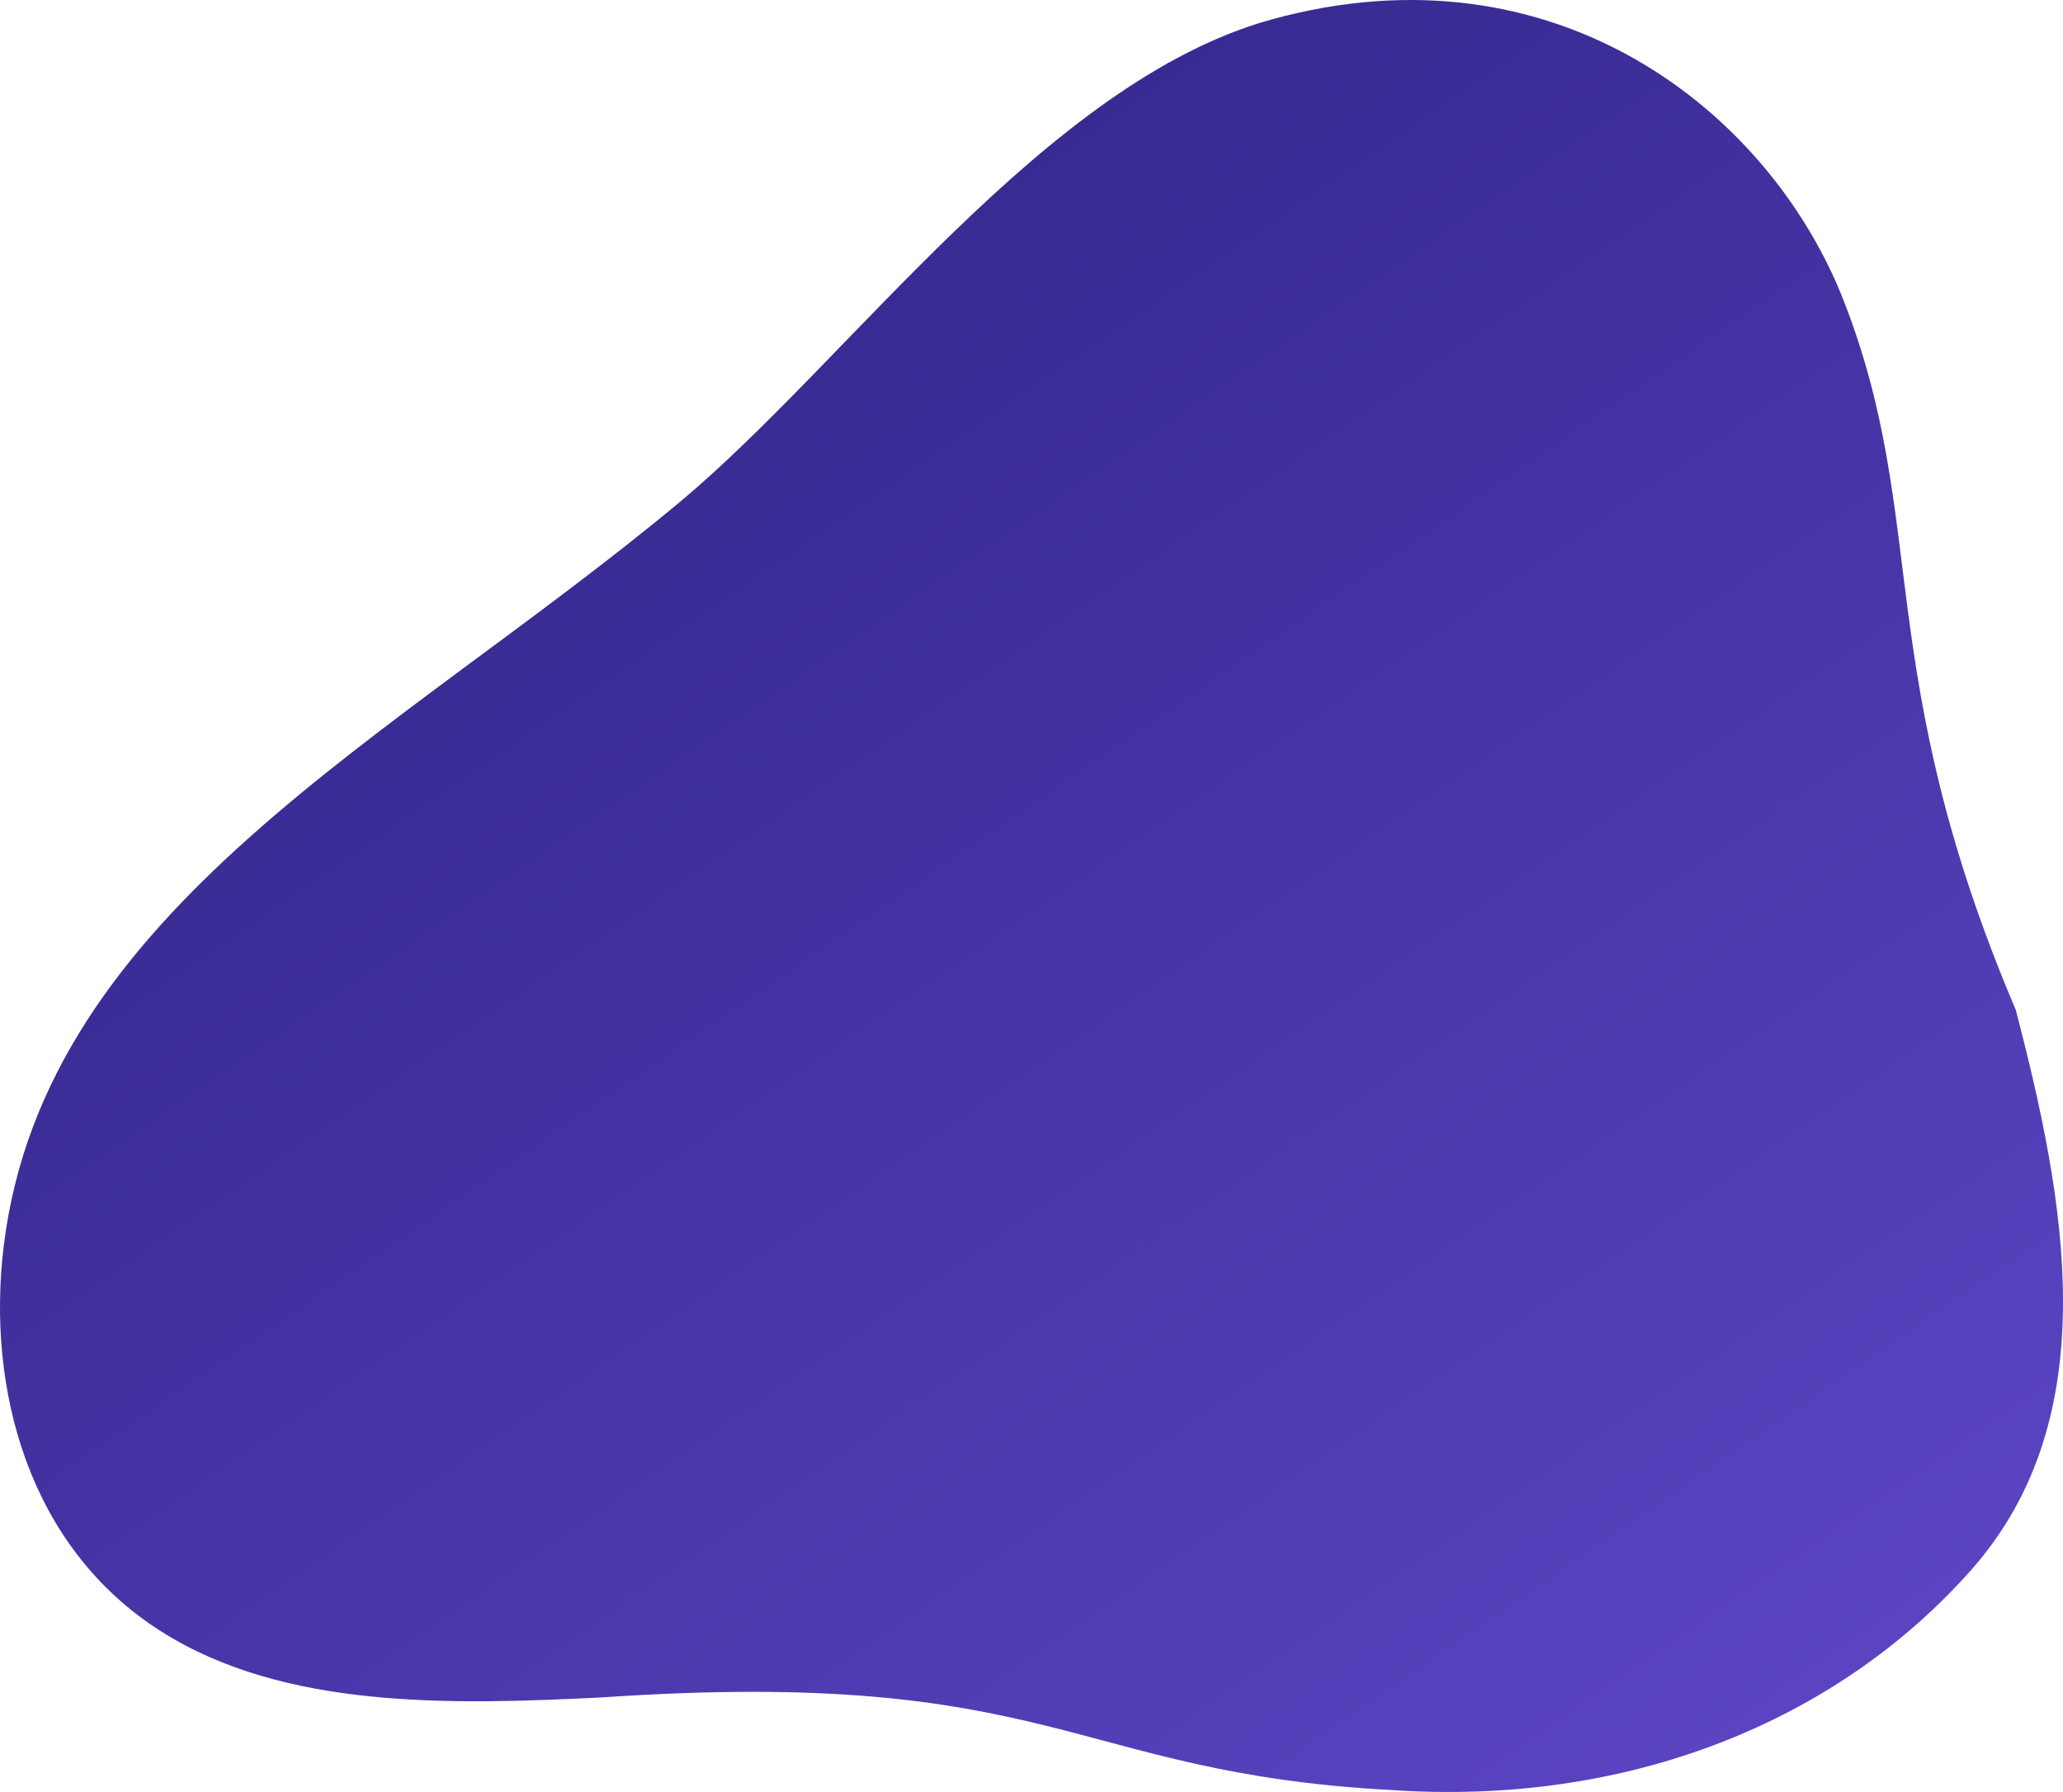 <svg xmlns="http://www.w3.org/2000/svg" xmlns:xlink="http://www.w3.org/1999/xlink" width="723.552" height="628.618" viewBox="0 0 723.552 628.618"><defs><style>.a{fill:url(#a);}</style><linearGradient id="a" x1="0.071" y1="0.01" x2="0.978" y2="1.147" gradientUnits="objectBoundingBox"><stop offset="0" stop-color="#292180"/><stop offset="1" stop-color="#654ace"/></linearGradient></defs><path class="a" d="M2355.958,2523.936c17.2,66.227,32.12,142.407-15.6,196.345-47.045,53.172-120.29,83.071-203.939,77.231-111.907-6.051-117.767-43.22-276.211-32.47-53.379,2.676-111.615,4.188-154.723-23.127-46.656-29.561-61.247-85.246-55.261-134.944,14.279-118.508,137.763-178.423,237.054-261.173,59.686-49.742,128.529-147.5,207.527-169.319,99.676-27.533,174.873,32.326,200.774,98.6C2325.822,2352.49,2305.219,2404.519,2355.958,2523.936Z" transform="translate(-1648.951 -2169.616)"/></svg>